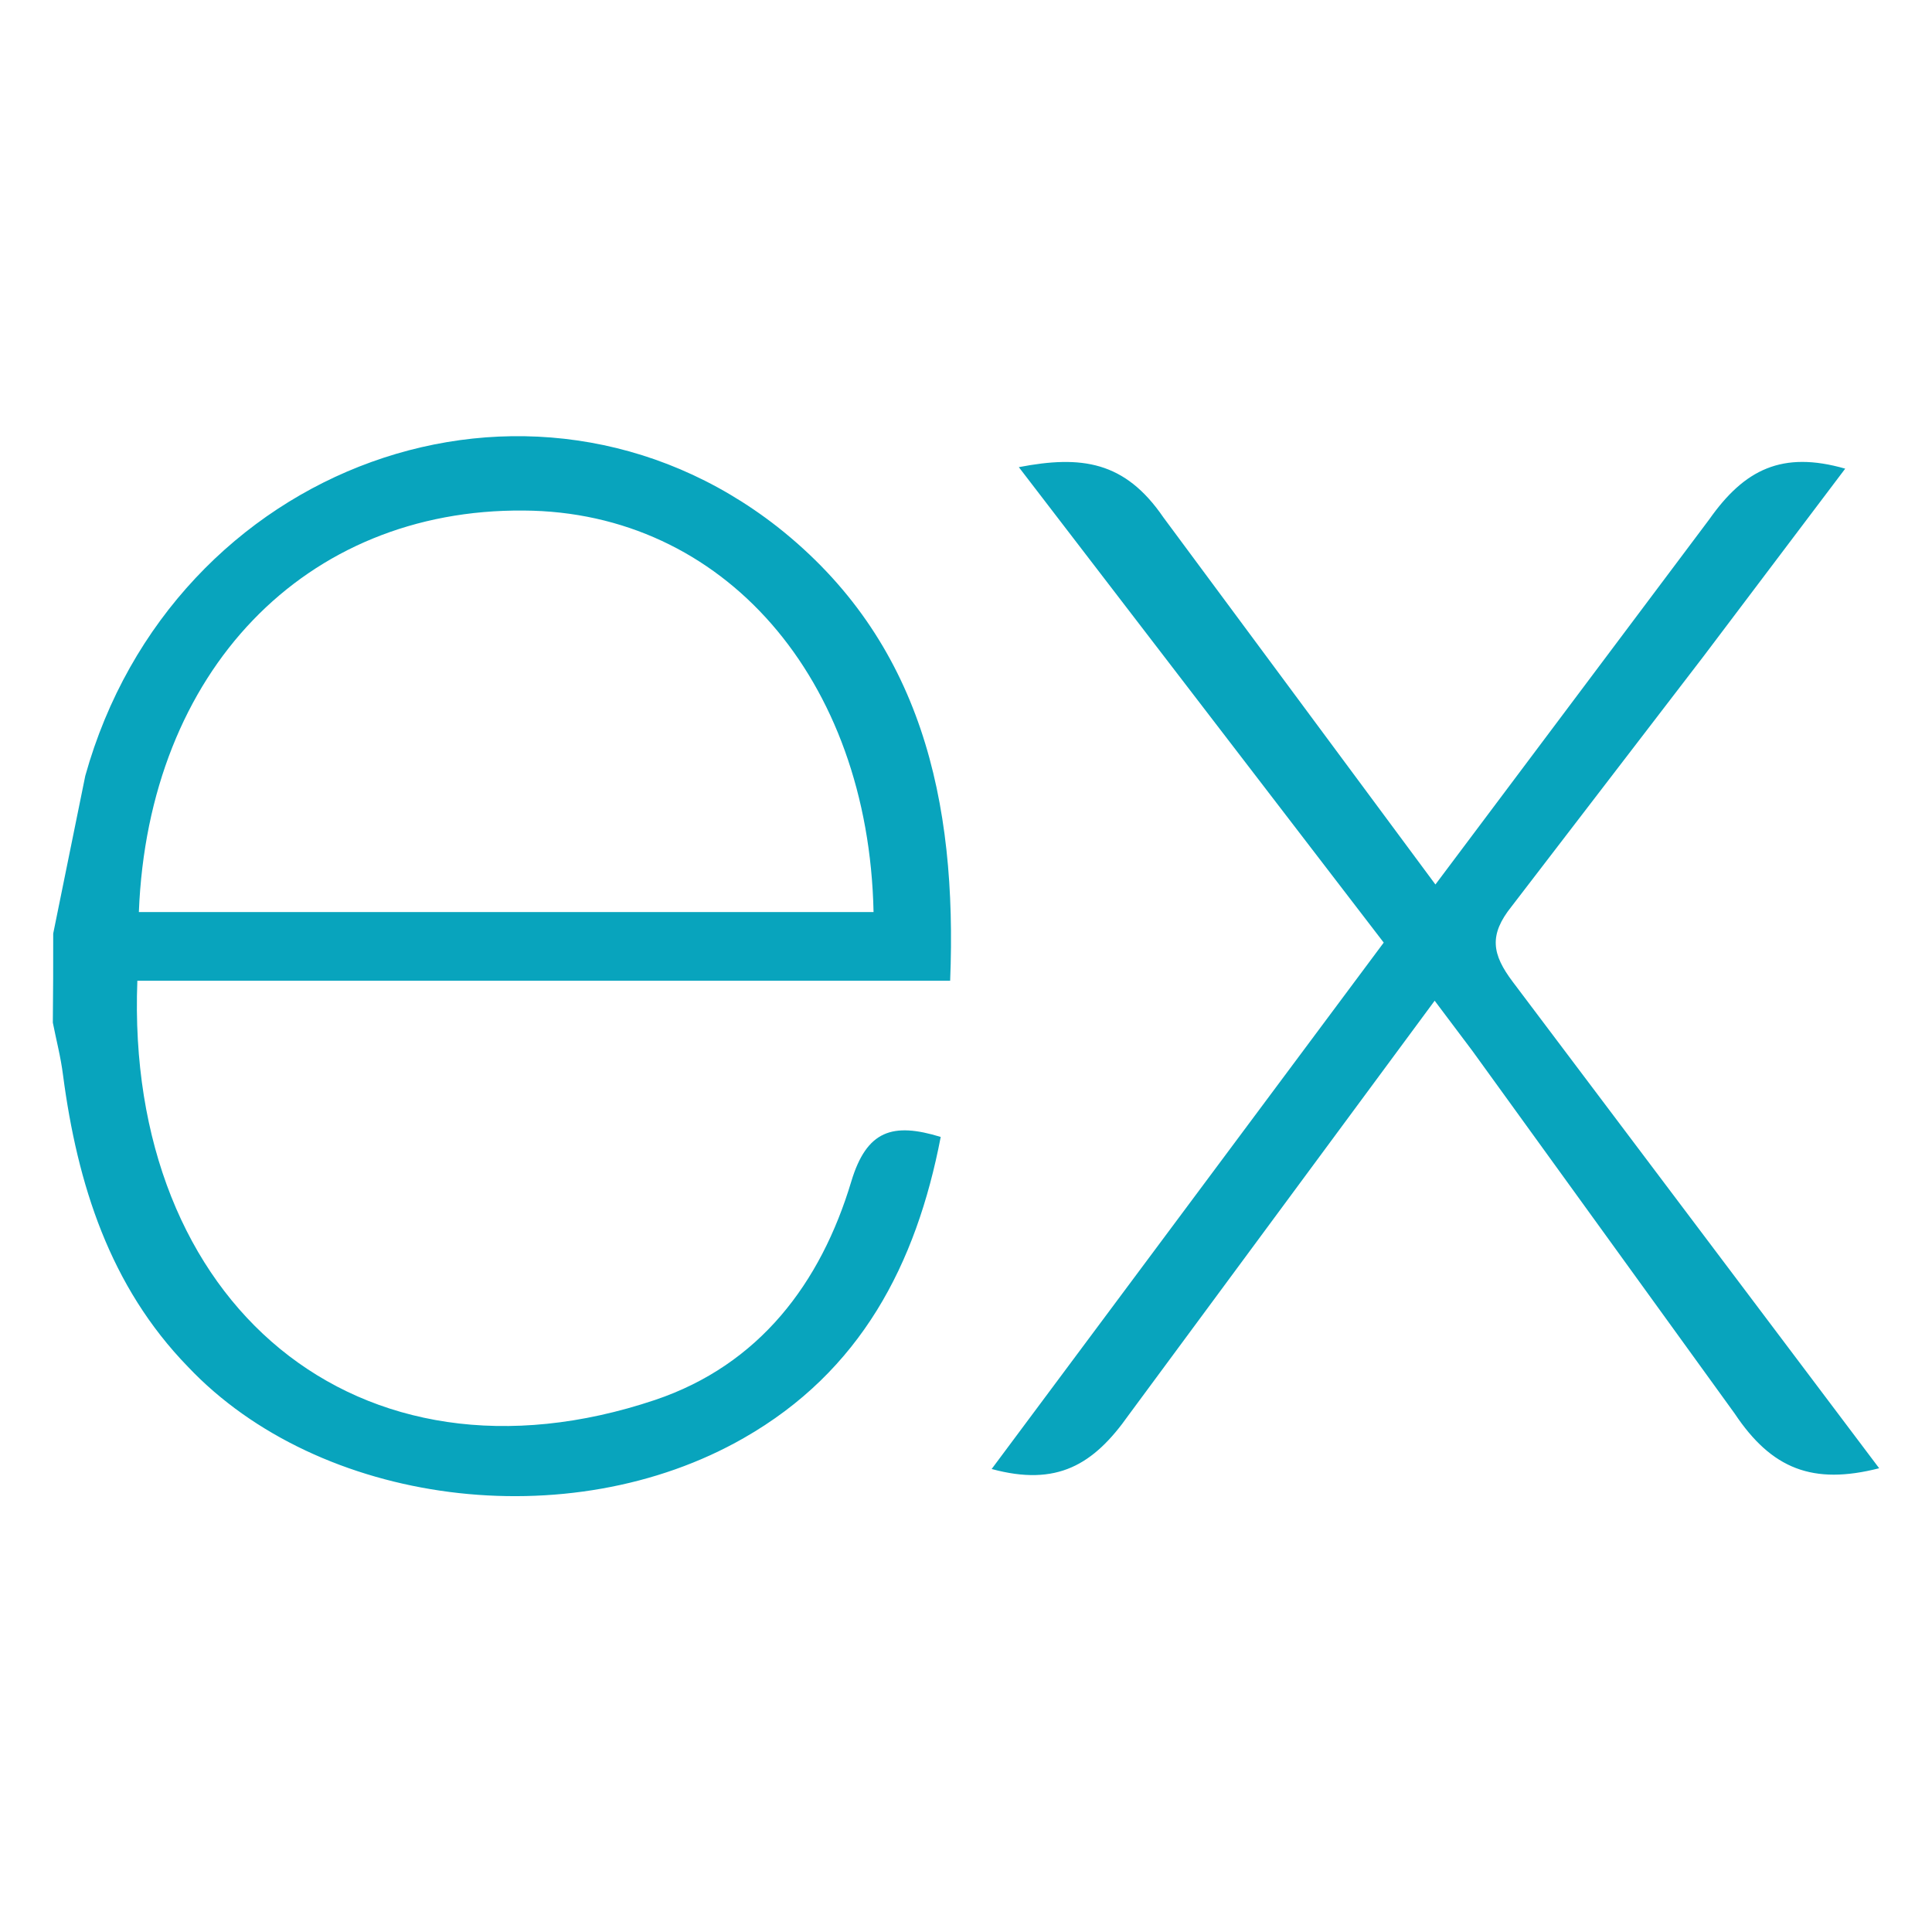 <?xml version="1.0" encoding="utf-8"?>
<!-- Generator: Adobe Illustrator 26.1.0, SVG Export Plug-In . SVG Version: 6.00 Build 0)  -->
<svg version="1.1" id="Layer_1" xmlns="http://www.w3.org/2000/svg" xmlns:xlink="http://www.w3.org/1999/xlink" x="0px" y="0px"
	 viewBox="0 0 512 512" style="enable-background:new 0 0 512 512;" xml:space="preserve">
<style type="text/css">
	.st0{fill:#08A4BD;}
</style>
<g>
	<path class="st0" d="M498,389.1c-17.6,4.5-28.5,0.2-38.3-14.5l-69.5-96.1l-10-13.3L299.1,375c-9.3,13.2-19,19-36.3,14.3
		l103.9-139.5l-96.7-126c16.6-3.2,28.1-1.6,38.3,13.3l72.1,97.3l72.6-96.8c9.3-13.2,19.3-18.2,36-13.4L451.4,174l-50.8,66.2
		c-6.1,7.6-5.2,12.7,0.3,20L498,389.1z M14.1,247.4l8.5-41.8c23.1-82.7,118-117.1,183.4-66c38.2,30.1,47.7,72.6,45.8,120.3H36.4
		C33.1,345.6,94.9,397.4,173.6,371c27.6-9.3,43.9-30.9,52-57.9c4.1-13.6,11-15.7,23.7-11.8c-6.5,33.8-21.2,62.1-52.2,79.8
		c-46.3,26.5-112.5,17.9-147.3-18.9c-20.7-21.3-29.3-48.4-33.1-77.3c-0.6-4.8-1.8-9.3-2.7-13.9C14.1,263.1,14.1,255.3,14.1,247.4
		L14.1,247.4z M36.8,241.7h194.7c-1.3-62-39.9-106.1-92.7-106.4C80.9,134.8,39.3,177.8,36.8,241.7z"/>
</g>
<g>
	<g>
		<path class="st0" d="M-237.4,259.7c0,2.3-1.5,4.3-4.3,4.3c-2.6,0-4.3-1.9-4.3-4c0-2.3,1.7-4.5,4.3-4.5
			C-239.1,255.4-237.4,257.3-237.4,259.7z"/>
	</g>
	<g>
		<rect x="-245.9" y="266" class="st0" width="8.5" height="27.7"/>
	</g>
	<g>
		<path class="st0" d="M-217,266.5c-4.5,0-7,2.6-8.1,4.3h-0.2l-0.4-3.6h-7.7c0,2.3,0.2,5.1,0.2,8.3v18.3h8.5v-15.1
			c0-0.9,0-1.5,0.2-2.1c0.6-1.5,1.7-3.4,4-3.4c3,0,4.3,2.6,4.3,6v14.7h8.5V278C-207.6,270.1-211.6,266.5-217,266.5z"/>
	</g>
</g>
</svg>
